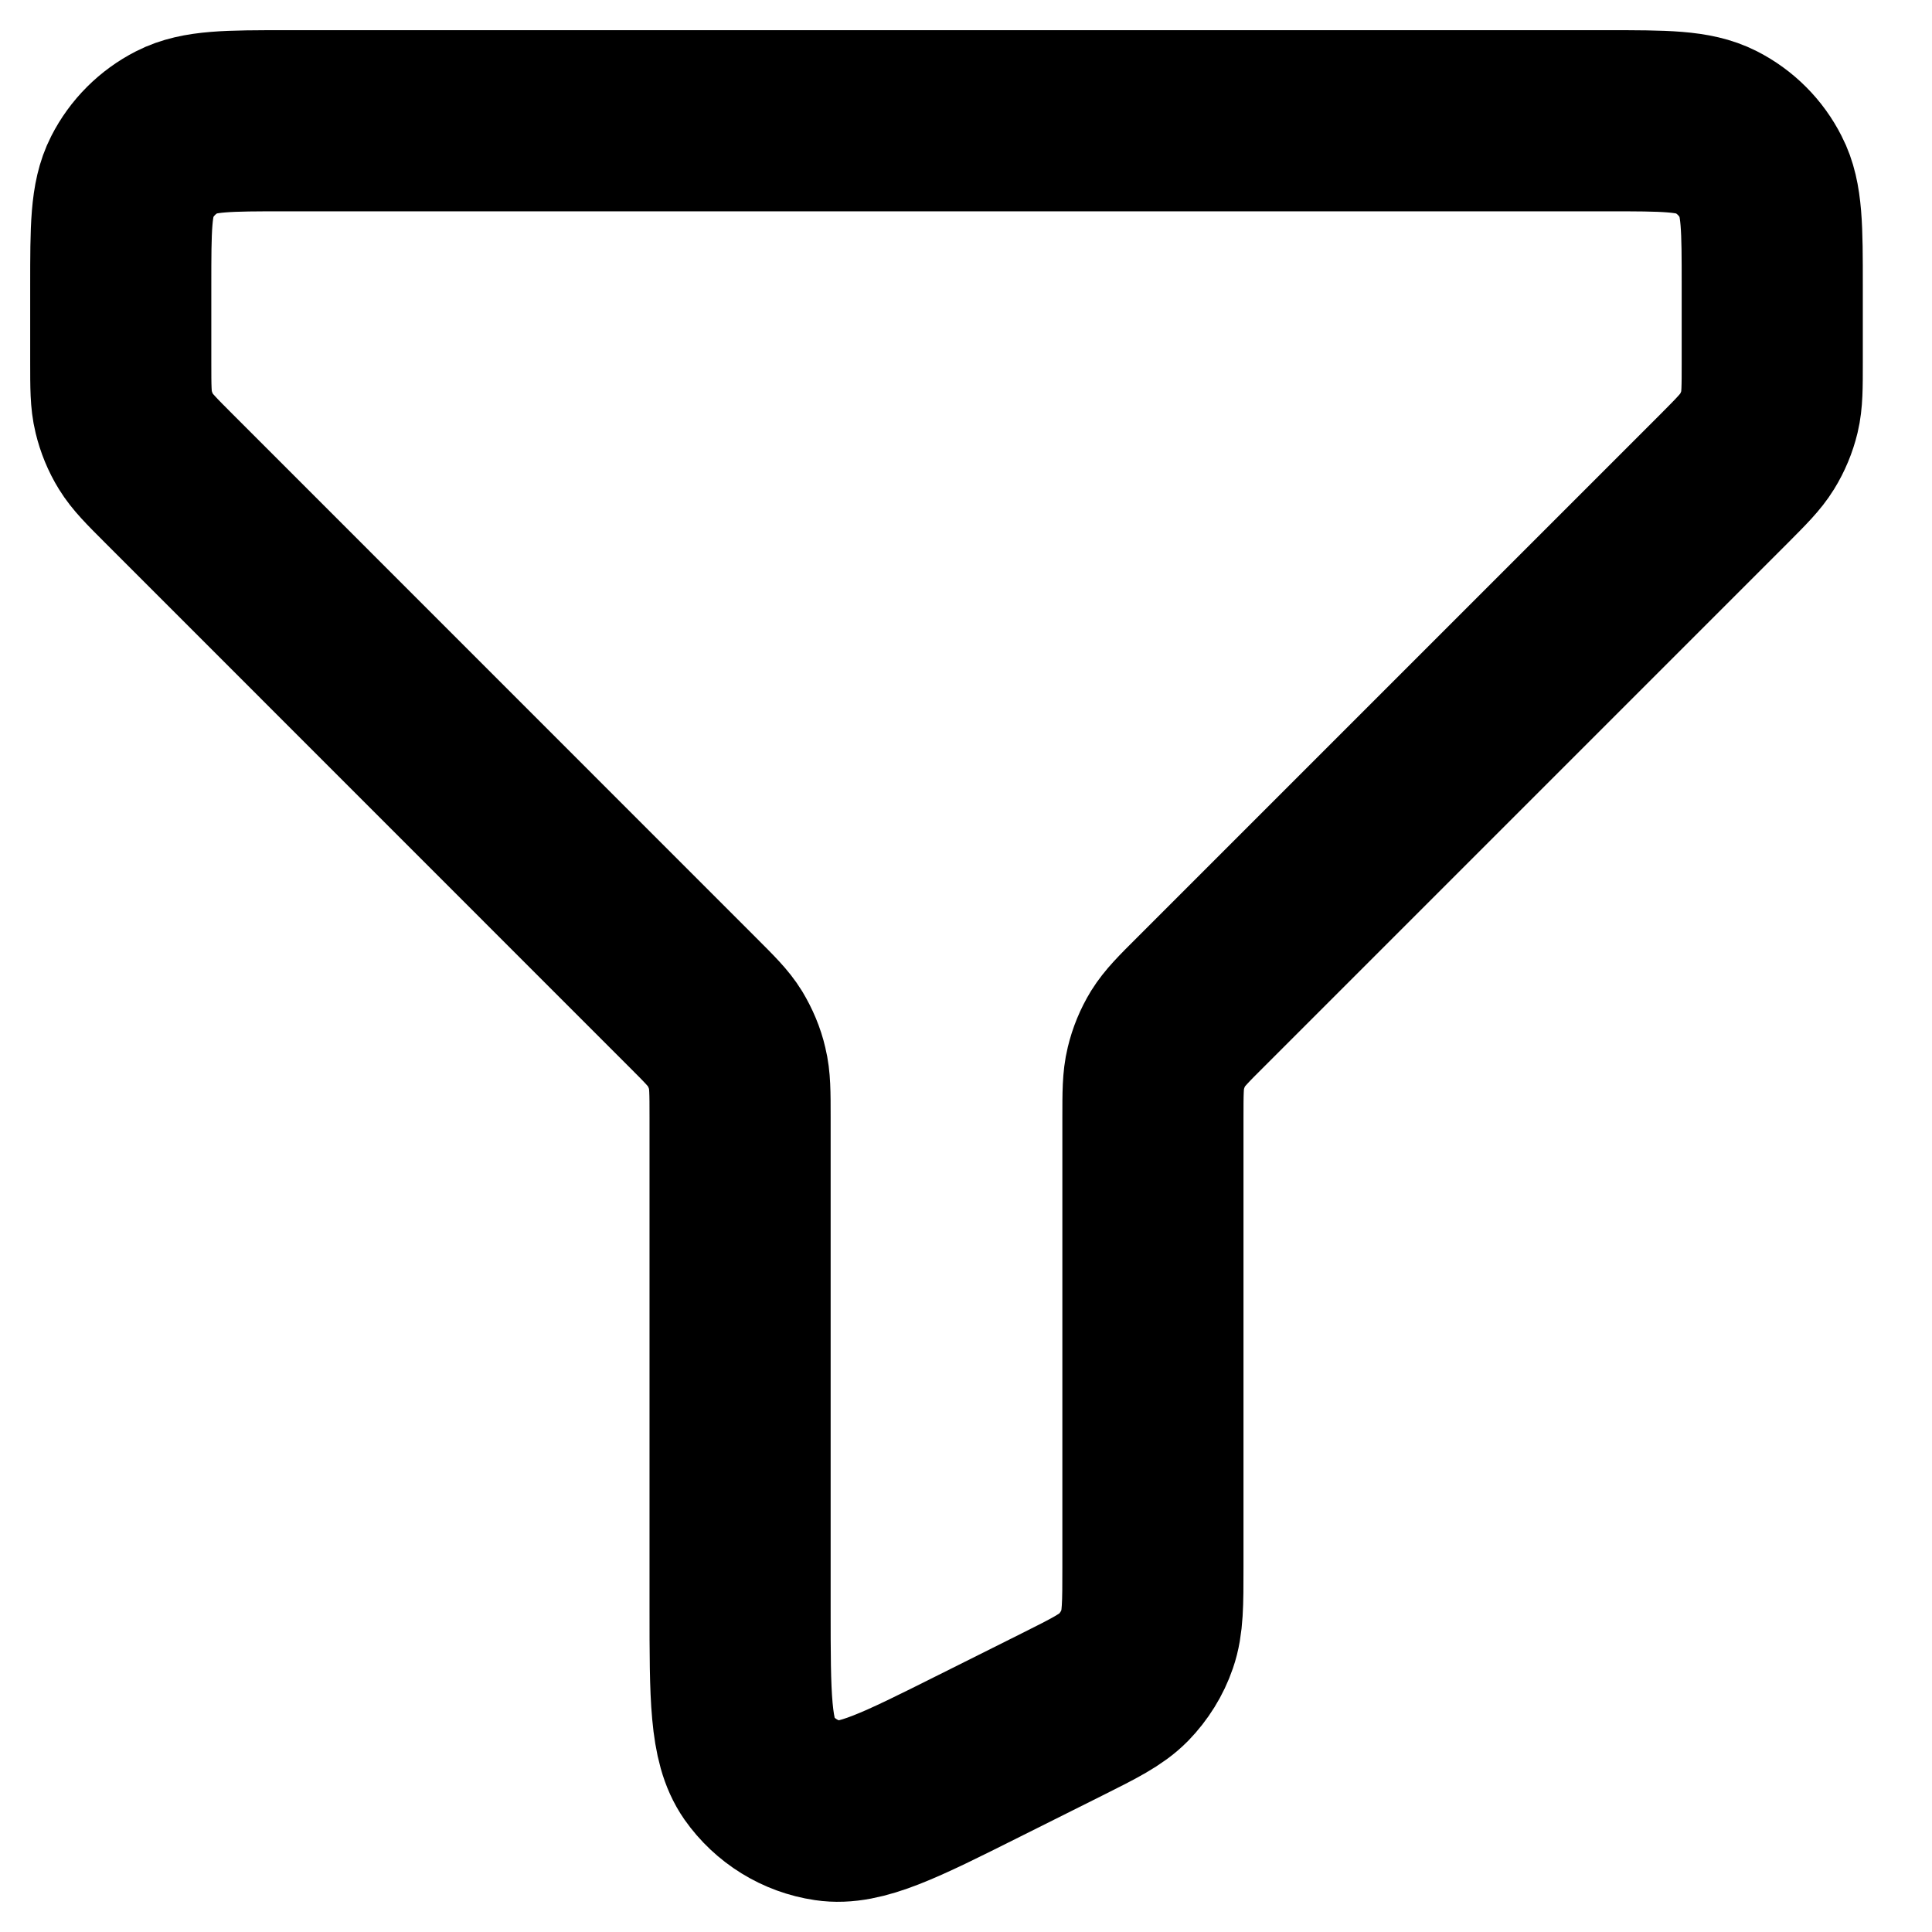 <svg width="16" height="16" viewBox="0 0 16 16" fill="none" xmlns="http://www.w3.org/2000/svg">
<path d="M14.677 2.368C14.677 1.889 14.677 1.649 14.583 1.467C14.502 1.306 14.371 1.175 14.21 1.093C14.027 1 13.788 1 13.309 1H2.367C1.889 1 1.649 1 1.467 1.093C1.306 1.175 1.175 1.306 1.093 1.467C1 1.649 1 1.889 1 2.368V2.998C1 3.207 1 3.312 1.024 3.41C1.045 3.497 1.079 3.581 1.126 3.657C1.179 3.743 1.253 3.817 1.401 3.965L5.728 8.293C5.876 8.441 5.95 8.514 6.003 8.6C6.049 8.677 6.085 8.76 6.105 8.848C6.129 8.945 6.129 9.048 6.129 9.253V13.319C6.129 14.051 6.129 14.418 6.283 14.639C6.418 14.831 6.626 14.96 6.858 14.994C7.125 15.034 7.453 14.87 8.108 14.542L8.792 14.2C9.066 14.063 9.203 13.994 9.304 13.892C9.392 13.801 9.46 13.693 9.501 13.573C9.548 13.437 9.548 13.284 9.548 12.977V9.26C9.548 9.051 9.548 8.946 9.572 8.848C9.593 8.76 9.627 8.677 9.674 8.6C9.727 8.515 9.8 8.441 9.946 8.296L9.949 8.293L14.277 3.965C14.424 3.817 14.498 3.743 14.551 3.657C14.598 3.581 14.633 3.497 14.654 3.41C14.677 3.313 14.677 3.209 14.677 3.004V2.368Z" stroke="black" stroke-width="1.5" stroke-linecap="round" stroke-linejoin="round"/>
</svg>
